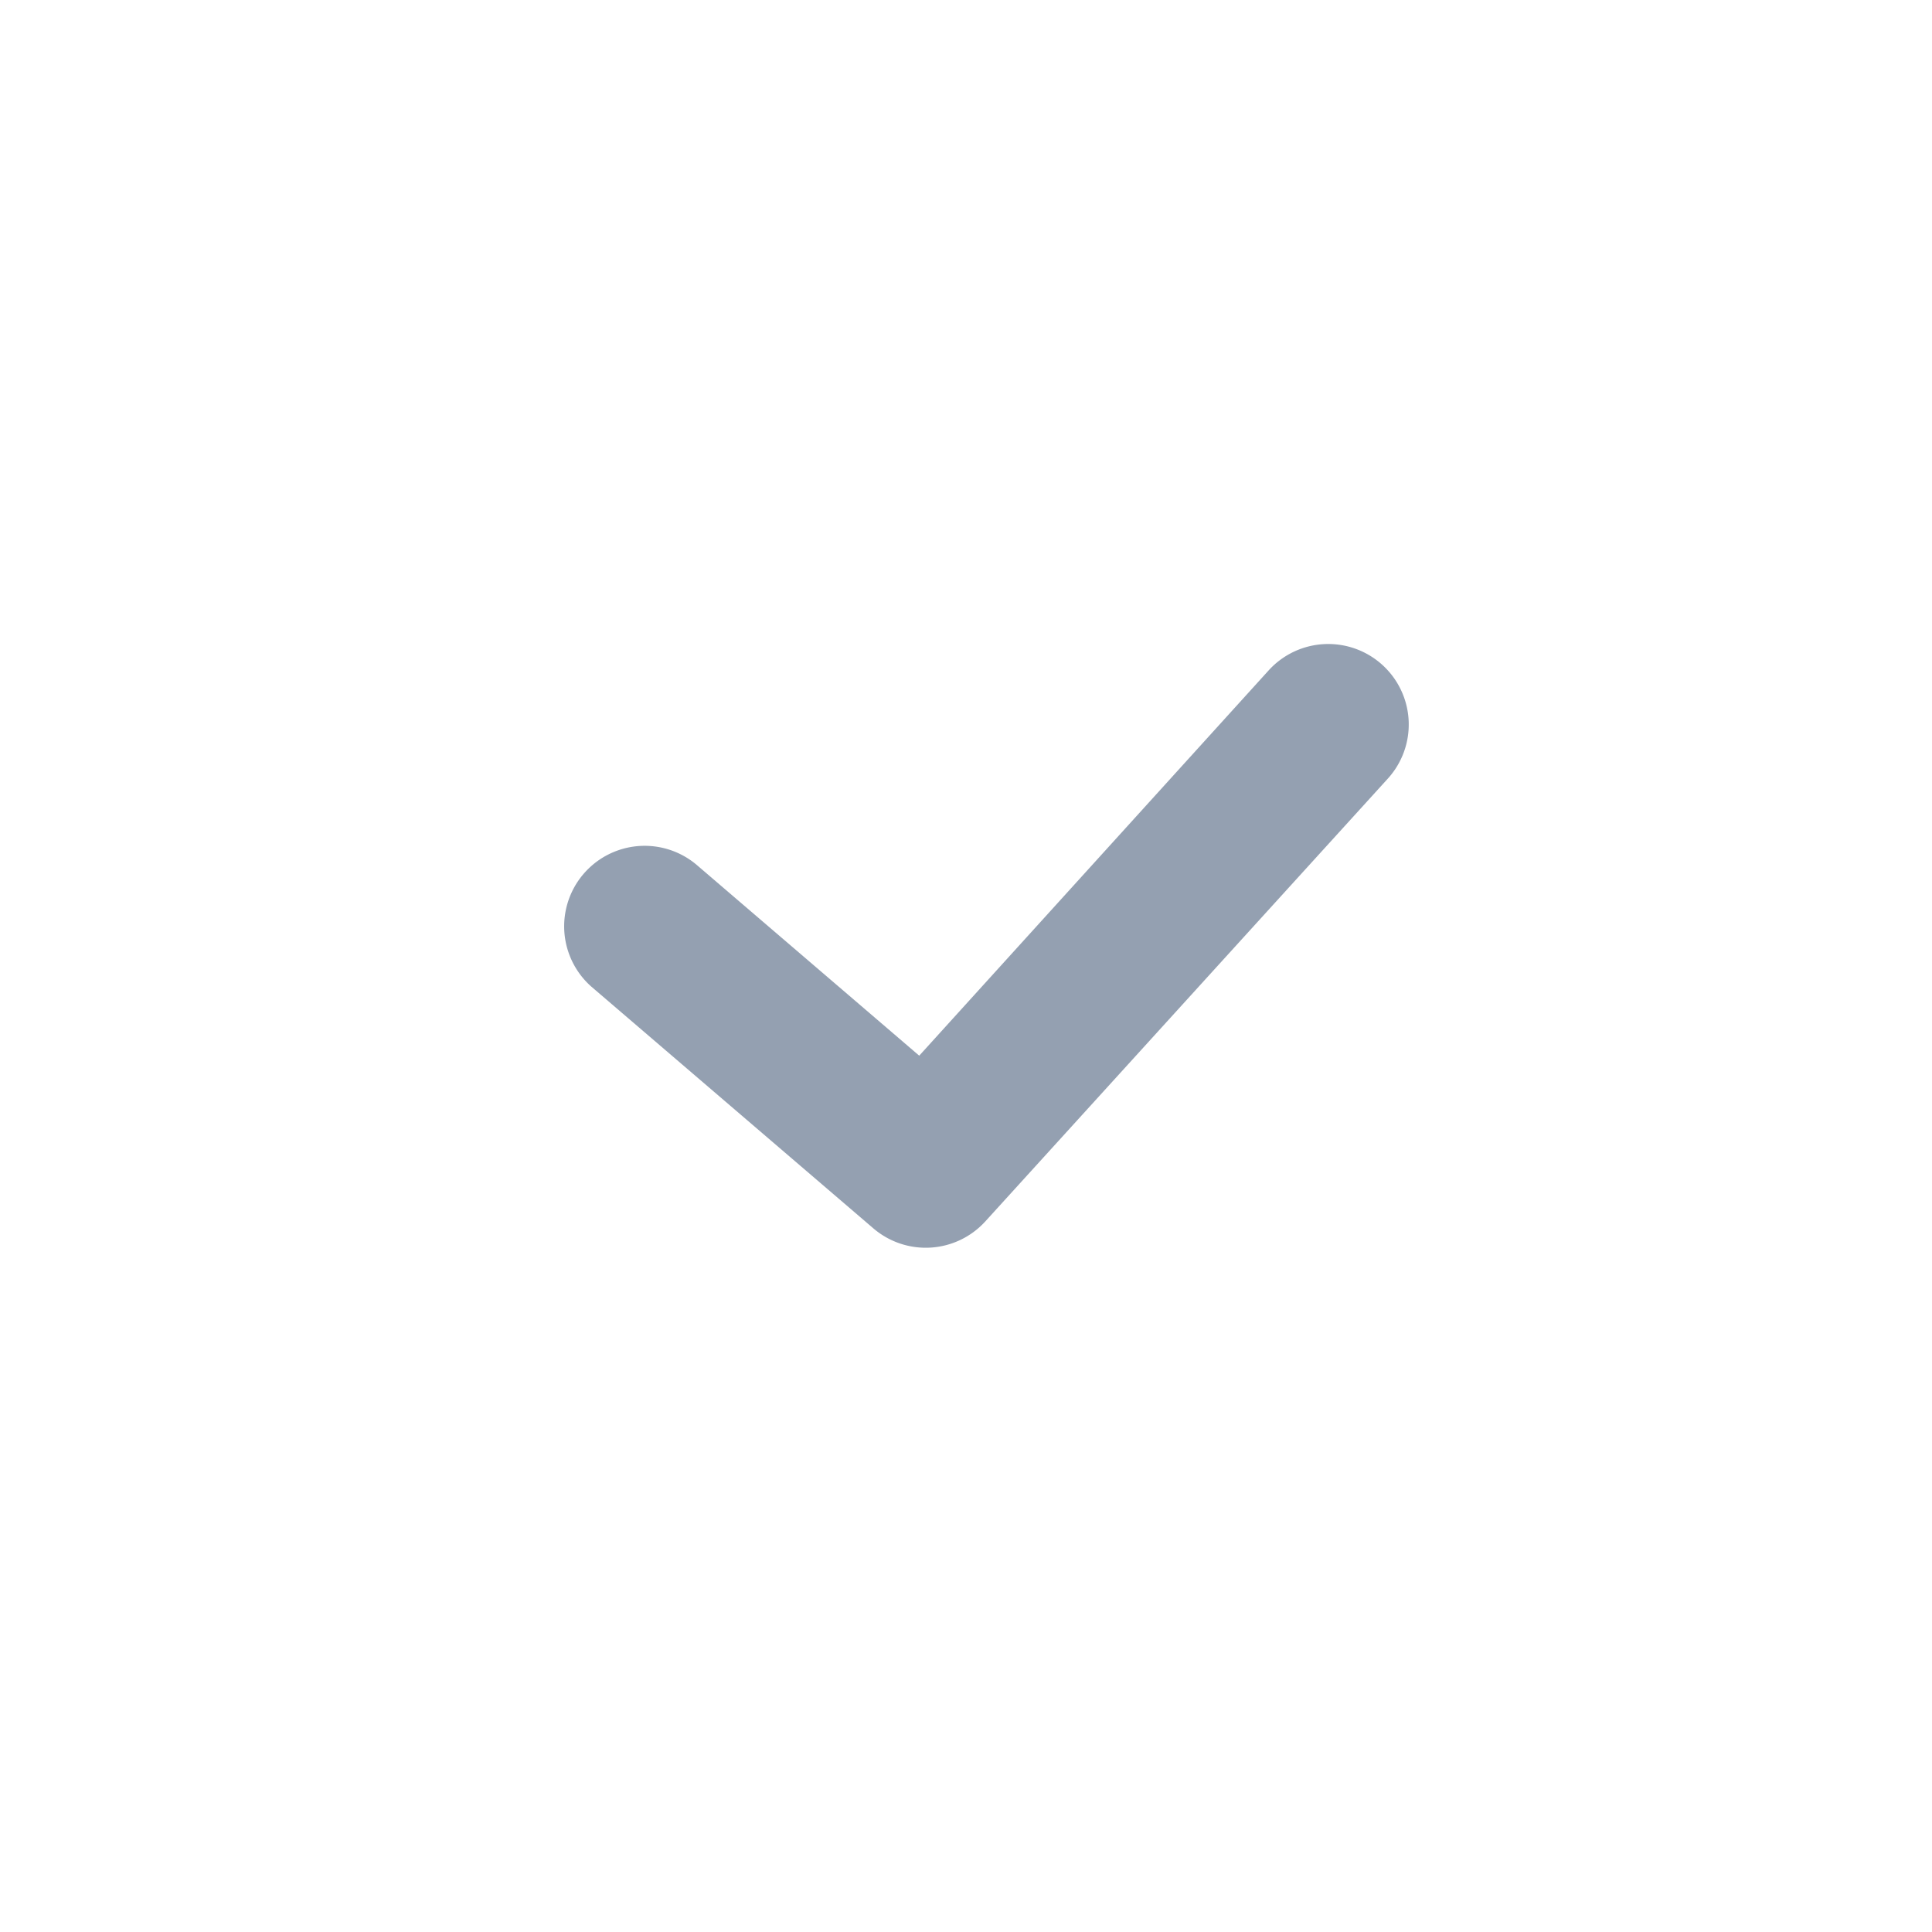 <svg width="24" height="24" viewBox="0 0 24 24" fill="none" xmlns="http://www.w3.org/2000/svg"><path fill-rule="evenodd" clip-rule="evenodd" d="M17.178 8.265a1 1 0 01.057 1.413l-5 5.5a1 1 0 01-1.386.081l-3.5-3a1 1 0 011.302-1.518l2.768 2.373 4.346-4.792a1 1 0 011.413-.057z" fill="#94A0B1"/></svg>